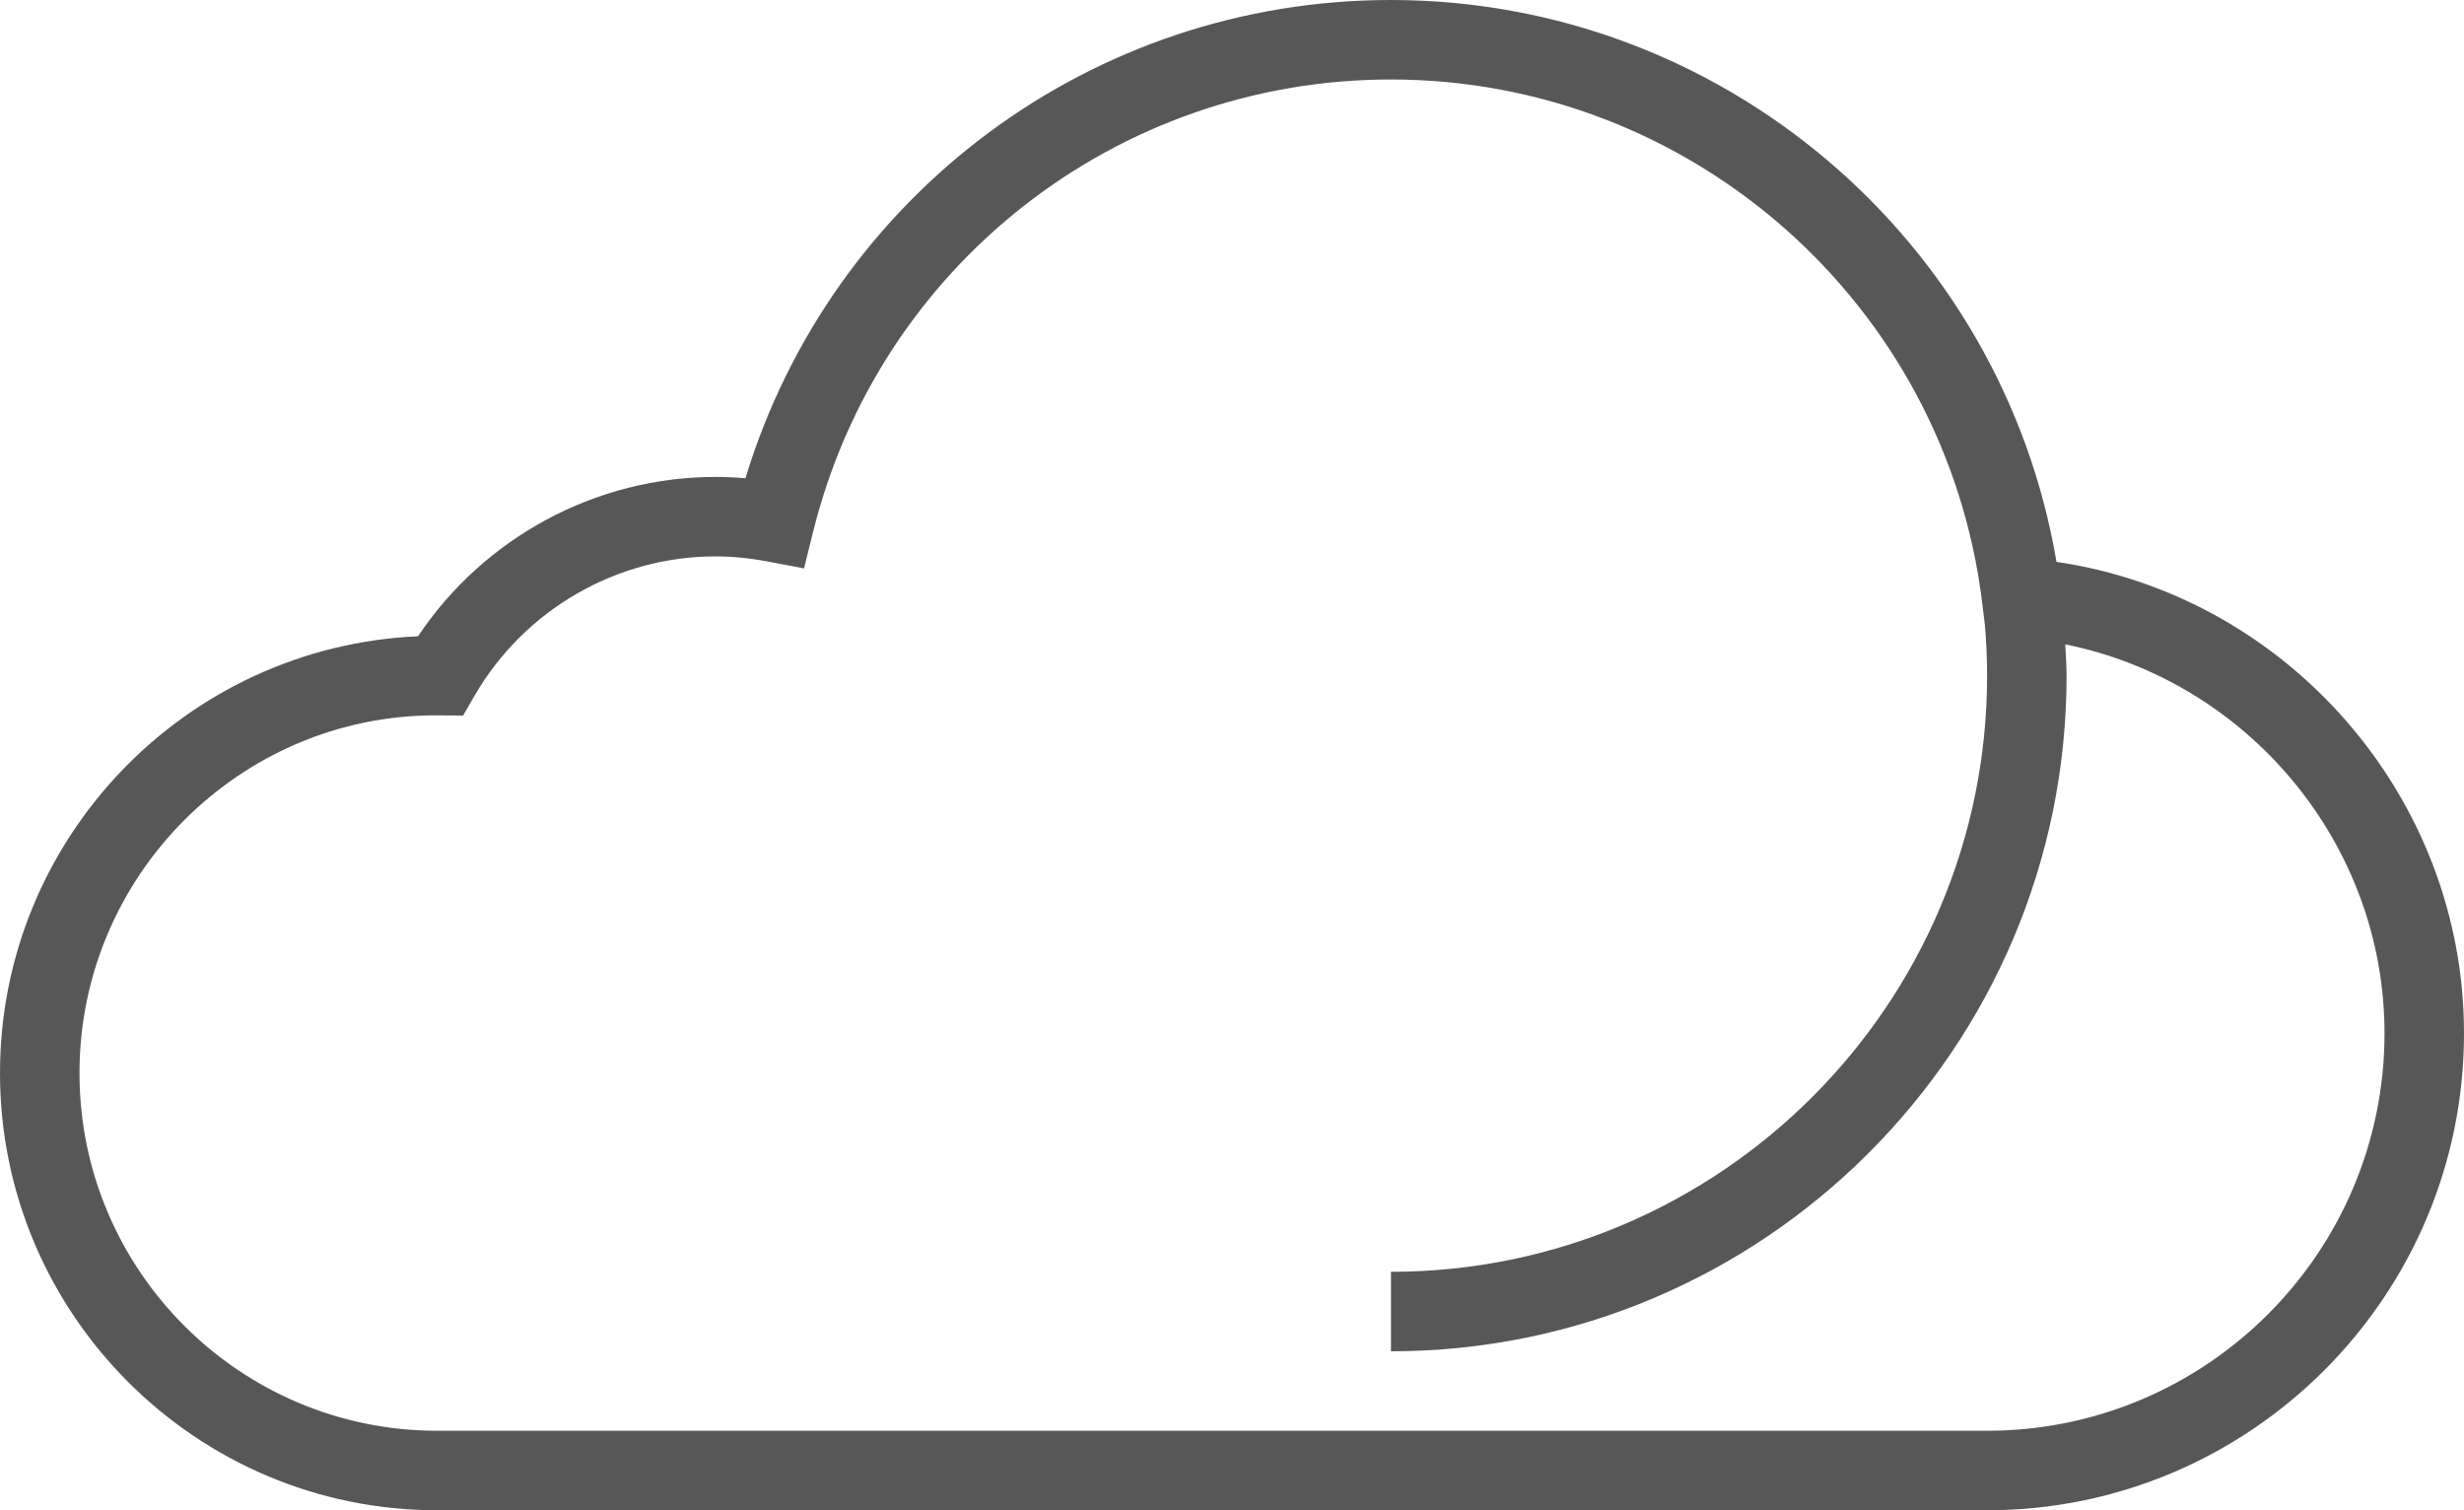 <?xml version="1.0" encoding="UTF-8"?>
<svg width="62px" height="38px" viewBox="0 0 62 38" version="1.1" xmlns="http://www.w3.org/2000/svg" xmlns:xlink="http://www.w3.org/1999/xlink">
    <!-- Generator: Sketch 45.2 (43514) - http://www.bohemiancoding.com/sketch -->
    <title>03d</title>
    <desc>Created with Sketch.</desc>
    <defs></defs>
    <g id="Page-1" stroke="none" stroke-width="1" fill="none" fill-rule="evenodd">
        <g id="03d" fill-rule="nonzero" fill="#575757">
            <path d="M51.746,14.137 C50.371,6.023 43.308,0 35,0 C27.48,0 20.925,4.904 18.757,12.034 C18.501,12.011 18.248,12 18,12 C14.996,12 12.18,13.523 10.518,16.01 C4.675,16.264 0,21.096 0,27 C0,33.065 4.935,38 11,38 L50,38 C56.617,38 62,32.617 62,26 C62,20.053 57.558,14.991 51.746,14.137 Z M50,36 L11,36 C6.037,36 2,31.962 2,27 C2,22.038 6.037,18 10.961,17.999 L11.653,18.004 L11.941,17.505 C13.192,15.343 15.515,14 18,14 C18.419,14 18.857,14.042 19.303,14.126 L20.231,14.301 L20.459,13.384 C22.12,6.681 28.1,2 35,2 C42.564,2 48.959,7.66 49.876,15.165 L49.946,15.739 C49.98,16.155 50,16.575 50,17 C50,25.271 43.271,32 35,32 L35,34 C44.374,34 52,26.374 52,17 C52,16.735 51.978,16.475 51.966,16.213 C56.554,17.136 60,21.221 60,26 C60,31.514 55.514,36 50,36 Z" id="Shape"></path>
        </g>
    </g>
</svg>